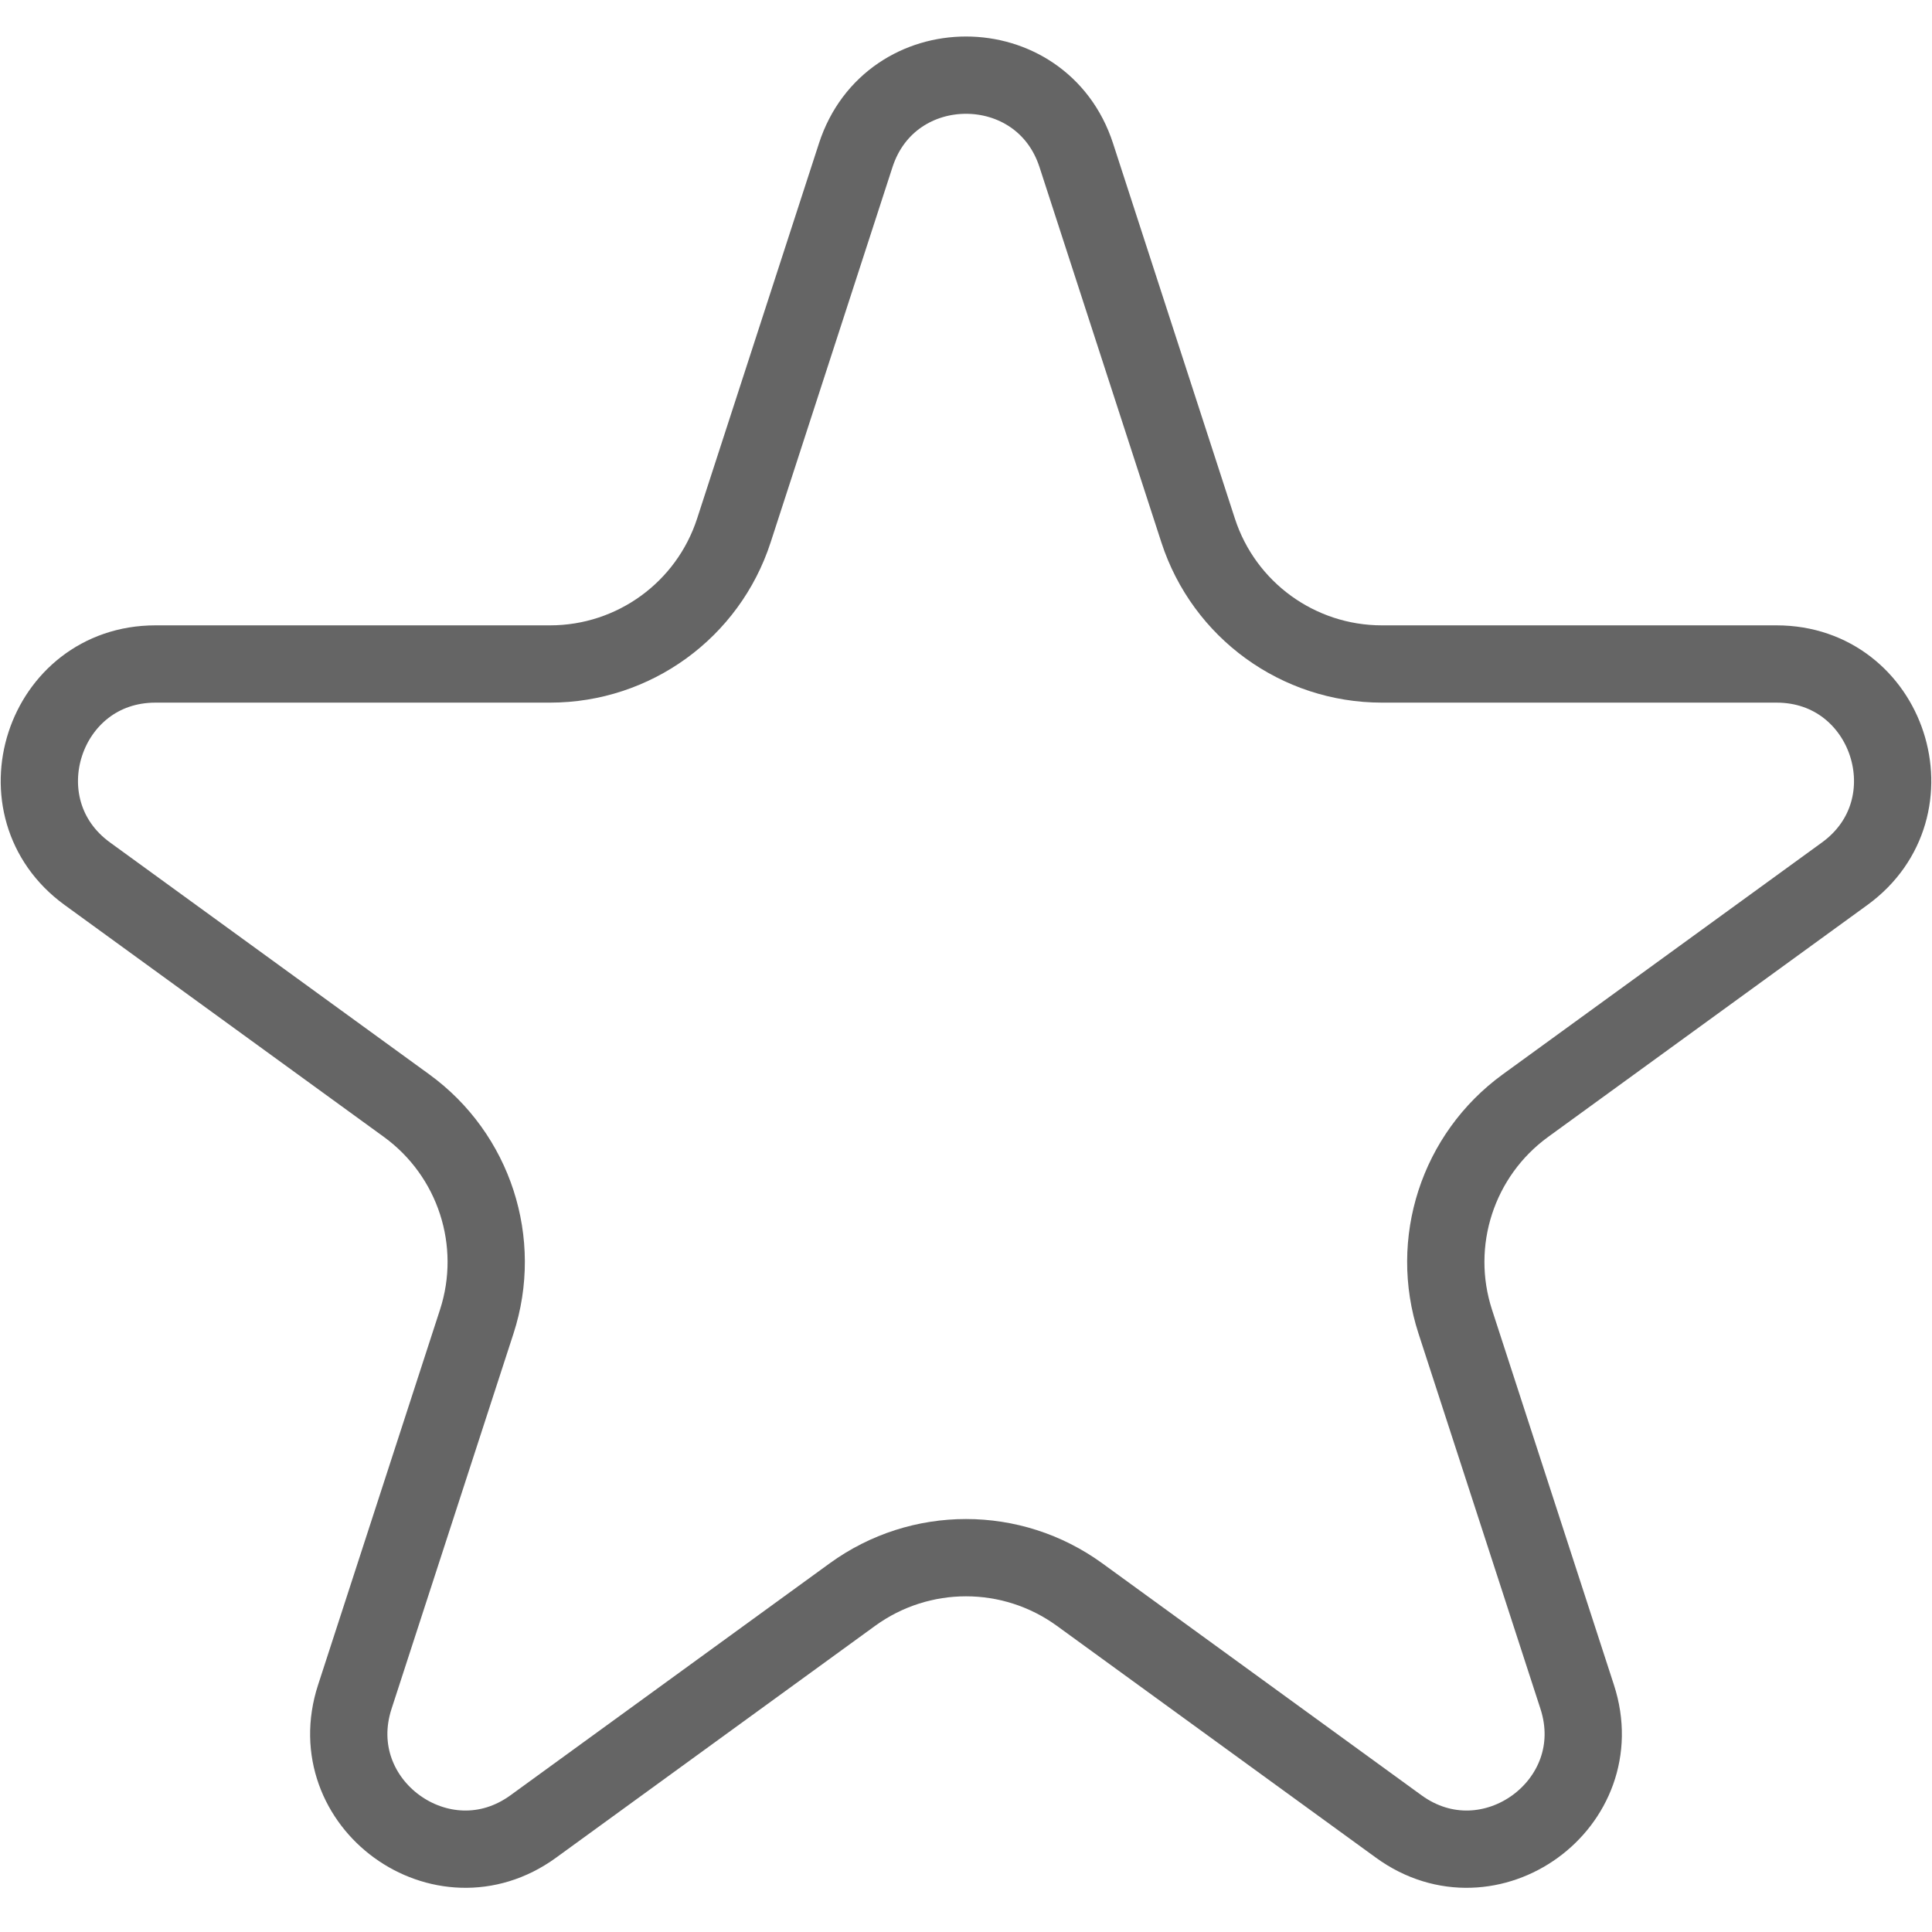 <svg width="25" height="25" viewBox="0 0 25 25" fill="none" xmlns="http://www.w3.org/2000/svg">
<path d="M11.073 2.009C11.522 0.627 13.478 0.627 13.927 2.009L15.504 6.865C15.839 7.895 16.799 8.592 17.882 8.592L22.988 8.592C24.441 8.592 25.045 10.452 23.87 11.306L19.739 14.307C18.863 14.944 18.496 16.072 18.831 17.102L20.409 21.958C20.858 23.34 19.276 24.489 18.1 23.635L13.97 20.634C13.093 19.997 11.907 19.997 11.03 20.634L6.9 23.635C5.724 24.489 4.142 23.34 4.591 21.958L6.169 17.102C6.504 16.072 6.137 14.944 5.261 14.307L1.13 11.306C-0.045 10.452 0.559 8.592 2.012 8.592L7.118 8.592C8.201 8.592 9.161 7.895 9.496 6.865L11.073 2.009Z" stroke="#656565"/>
</svg>
